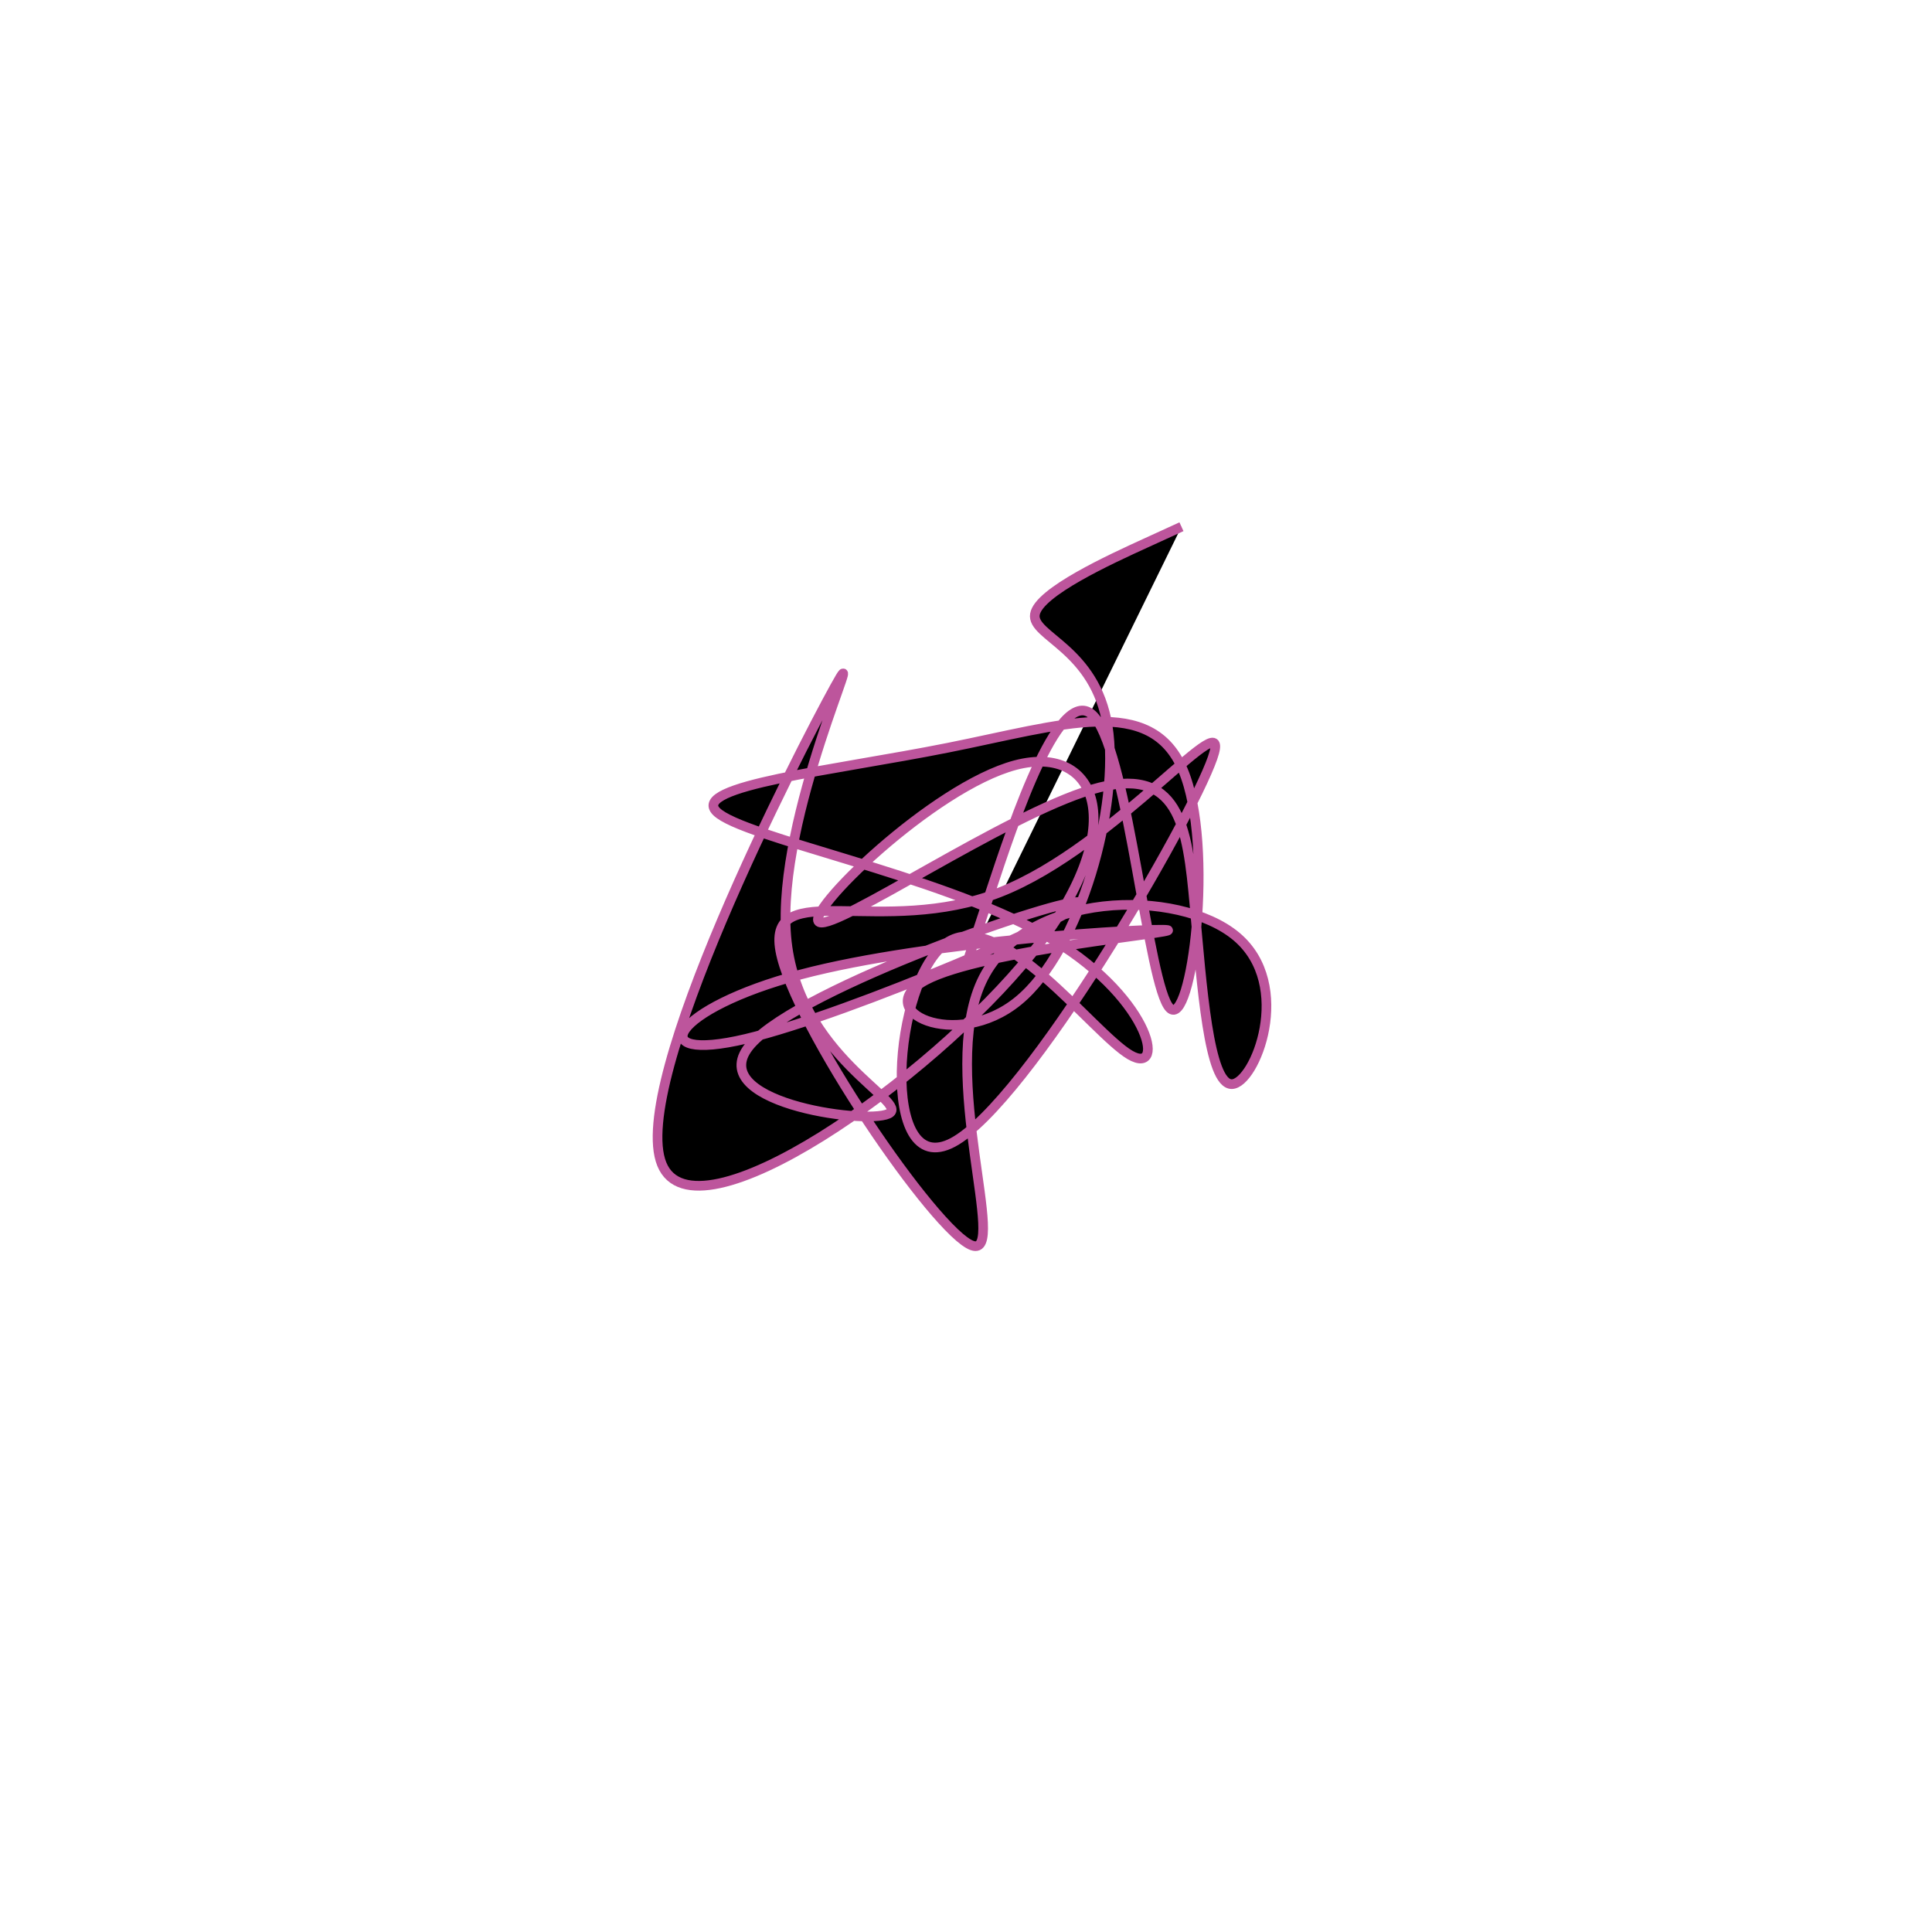 <?xml version="1.0" encoding="UTF-8" standalone="no"?>
<svg
   xmlns:dc="http://purl.org/dc/elements/1.1/"
   xmlns:cc="http://creativecommons.org/ns#"
   xmlns:rdf="http://www.w3.org/1999/02/22-rdf-syntax-ns#"
   xmlns:svg="http://www.w3.org/2000/svg"
   xmlns="http://www.w3.org/2000/svg"
   version="1.1"
   id="svg2"
   height="300"
   width="300"
   preserveAspectRatio="xMidYMid"
   viewBox="0 0 300 300">
  <defs
     id="defs25" />
  <filter
     y="-50%"
     x="-50%"
     height="500"
     width="300"
     id="jsfff">
    <feFlood
       id="feFlood5"
       result="element"
       flood-color="#BD559C" />
    <feTurbulence
       id="feTurbulence7"
       result="element_1"
       seed="48"
       numOctaves="8"
       type="fractalNoise"
       baseFrequency="0.02" />
    <feGaussianBlur
       id="feGaussianBlur9"
       result="element_2"
       in="SourceAlpha"
       stdDeviation="4" />
    <feDisplacementMap
       id="feDisplacementMap11"
       result="element_3"
       in2="element_1"
       in="element_2"
       scale="100" />
    <feComposite
       id="feComposite13"
       result="element_4"
       in2="element_3"
       in="element"
       operator="in" />
    <feMerge
       id="feMerge15">
      <feMergeNode
         id="feMergeNode17"
         in="element_4" />
    </feMerge>
  </filter>
  <g
     id="g19"
     transform="translate(150,150) scale(1.5)">
    <path
       id="path21"
       style="filter: url(#jsfff); stroke: rgb(189, 85, 156);"
       d="M0,0L2.473,-7.492C4.947,-14.984,9.893,-29.967,13.371,-25.697C16.85,-21.428,18.859,2.096,21.095,4.36C23.331,6.623,25.793,-12.373,22.468,-20.271C19.144,-28.169,10.032,-24.969,-1.887,-22.592C-13.807,-20.216,-28.535,-18.662,-25.826,-15.979C-23.117,-13.296,-2.972,-9.484,8.021,-3.288C19.014,2.909,20.854,11.488,16.973,9.204C13.091,6.919,3.488,-6.23,-2.049,-2.371C-7.585,1.489,-9.054,22.357,-1.355,18.26C6.344,14.162,23.21,-14.901,25.523,-21.53C27.836,-28.159,15.595,-12.354,3.485,-7.621C-8.626,-2.889,-20.607,-9.229,-19.229,-1.596C-17.85,6.036,-3.111,27.642,0.649,28.941C4.409,30.24,-2.809,11.232,1.595,1.652C5.999,-7.928,22.026,-8.081,28.002,-3.047C33.977,1.986,29.902,12.207,27.512,12.23C25.123,12.253,24.419,2.079,23.663,-6.224C22.907,-14.527,22.097,-20.959,13.045,-18.274C3.993,-15.589,-13.302,-3.788,-15.159,-4.527C-17.015,-5.267,-3.434,-18.547,5.126,-20.799C13.686,-23.05,17.224,-14.274,6.79,-1.274C-3.643,11.725,-28.048,28.947,-31.487,20.521C-34.926,12.095,-17.4,-21.979,-13.583,-28.892C-9.767,-35.805,-19.662,-15.557,-18.606,-3.069C-17.55,9.42,-5.545,14.15,-8.035,15.3C-10.526,16.449,-27.512,14.019,-22.25,8.084C-16.988,2.149,10.521,-7.291,11.785,-6.585C13.048,-5.879,-11.935,4.973,-22.799,7.544C-33.664,10.115,-30.41,4.405,-17.124,0.882C-3.838,-2.64,19.481,-3.974,20.858,-3.725C22.236,-3.475,1.673,-1.641,-4.153,1.457C-9.979,4.555,-1.067,8.918,5.416,3.606C11.9,-1.707,15.955,-16.694,14.669,-24.796C13.382,-32.897,6.753,-34.111,7.135,-36.41C7.518,-38.708,14.911,-42.091,18.608,-43.782L22.304,-45.473" />
  </g>
</svg>
